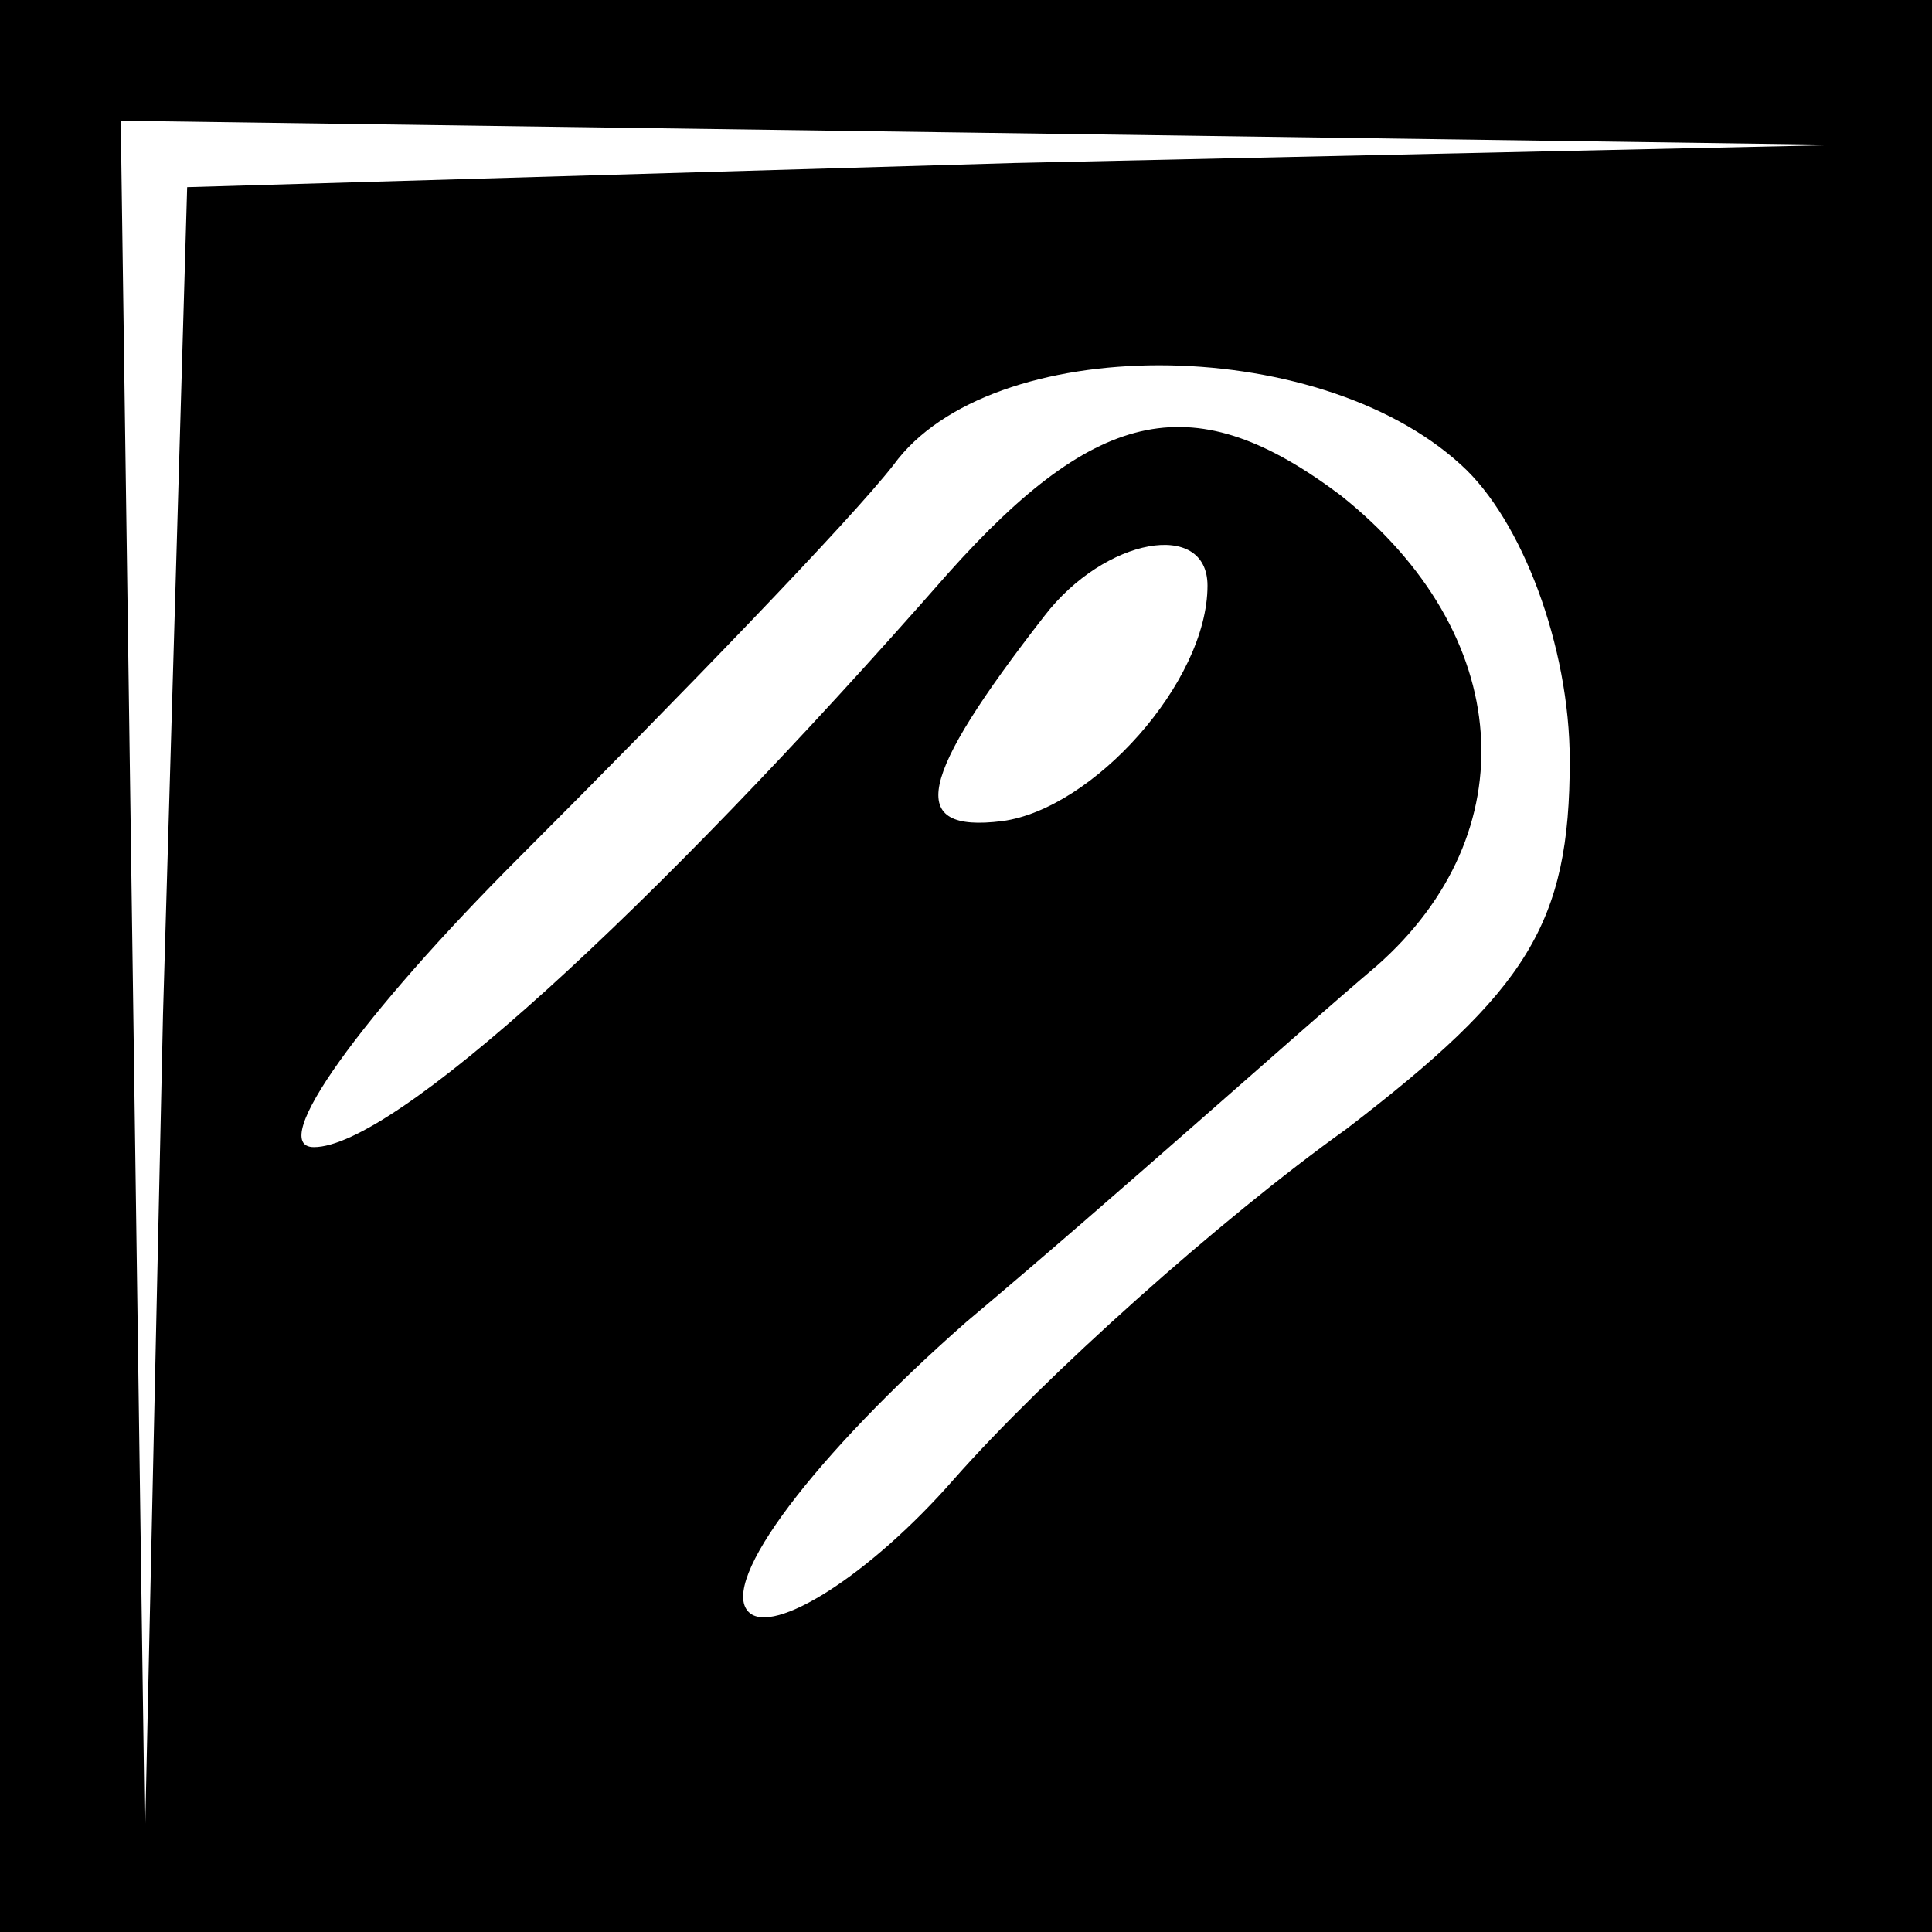<?xml version="1.0" standalone="no"?>
<!DOCTYPE svg PUBLIC "-//W3C//DTD SVG 20010904//EN"
 "http://www.w3.org/TR/2001/REC-SVG-20010904/DTD/svg10.dtd">
<svg version="1.0" xmlns="http://www.w3.org/2000/svg"
 width="32pt" height="32pt" viewBox="0 0 32 32"
 preserveAspectRatio="xMidYMid meet">
<rect x="0" y="0" width="32" height="32" fill="#808080" stroke="none"/>
<g transform="translate(0,32) scale(0.1,-0.1)"
fill="#000000" stroke="none">
<path fill="#000000" stroke="none" d="M0 160 l0 -160 160 0 160 0 0 160 0
160 -160 0 -160 0 0 -160z"/>
<path fill="#ffffff" stroke="none" d="M168 293 l-137 -4 -4 -137 -3 -137 -2
143 -2 142 143 -2 142 -2 -137 -3z"/>
<path fill="#ffffff" stroke="none" d="M242 243 c10 -9 18 -30 18 -49 0 -27
-7 -38 -37 -61 -21 -15 -50 -41 -65 -58 -14 -16 -30 -26 -34 -22 -5 5 11 26
36 48 25 21 55 48 68 59 25 22 23 55 -6 78 -24 18 -40 15 -65 -13 -50 -57 -92
-95 -105 -95 -8 0 8 22 34 48 27 27 55 56 62 65 16 22 70 22 94 0z"/>
<path fill="#ffffff" stroke="none" d="M200 223 c0 -16 -19 -37 -34 -39 -16
-2 -14 7 7 34 10 13 27 16 27 5z"/>
</g>
</svg>
